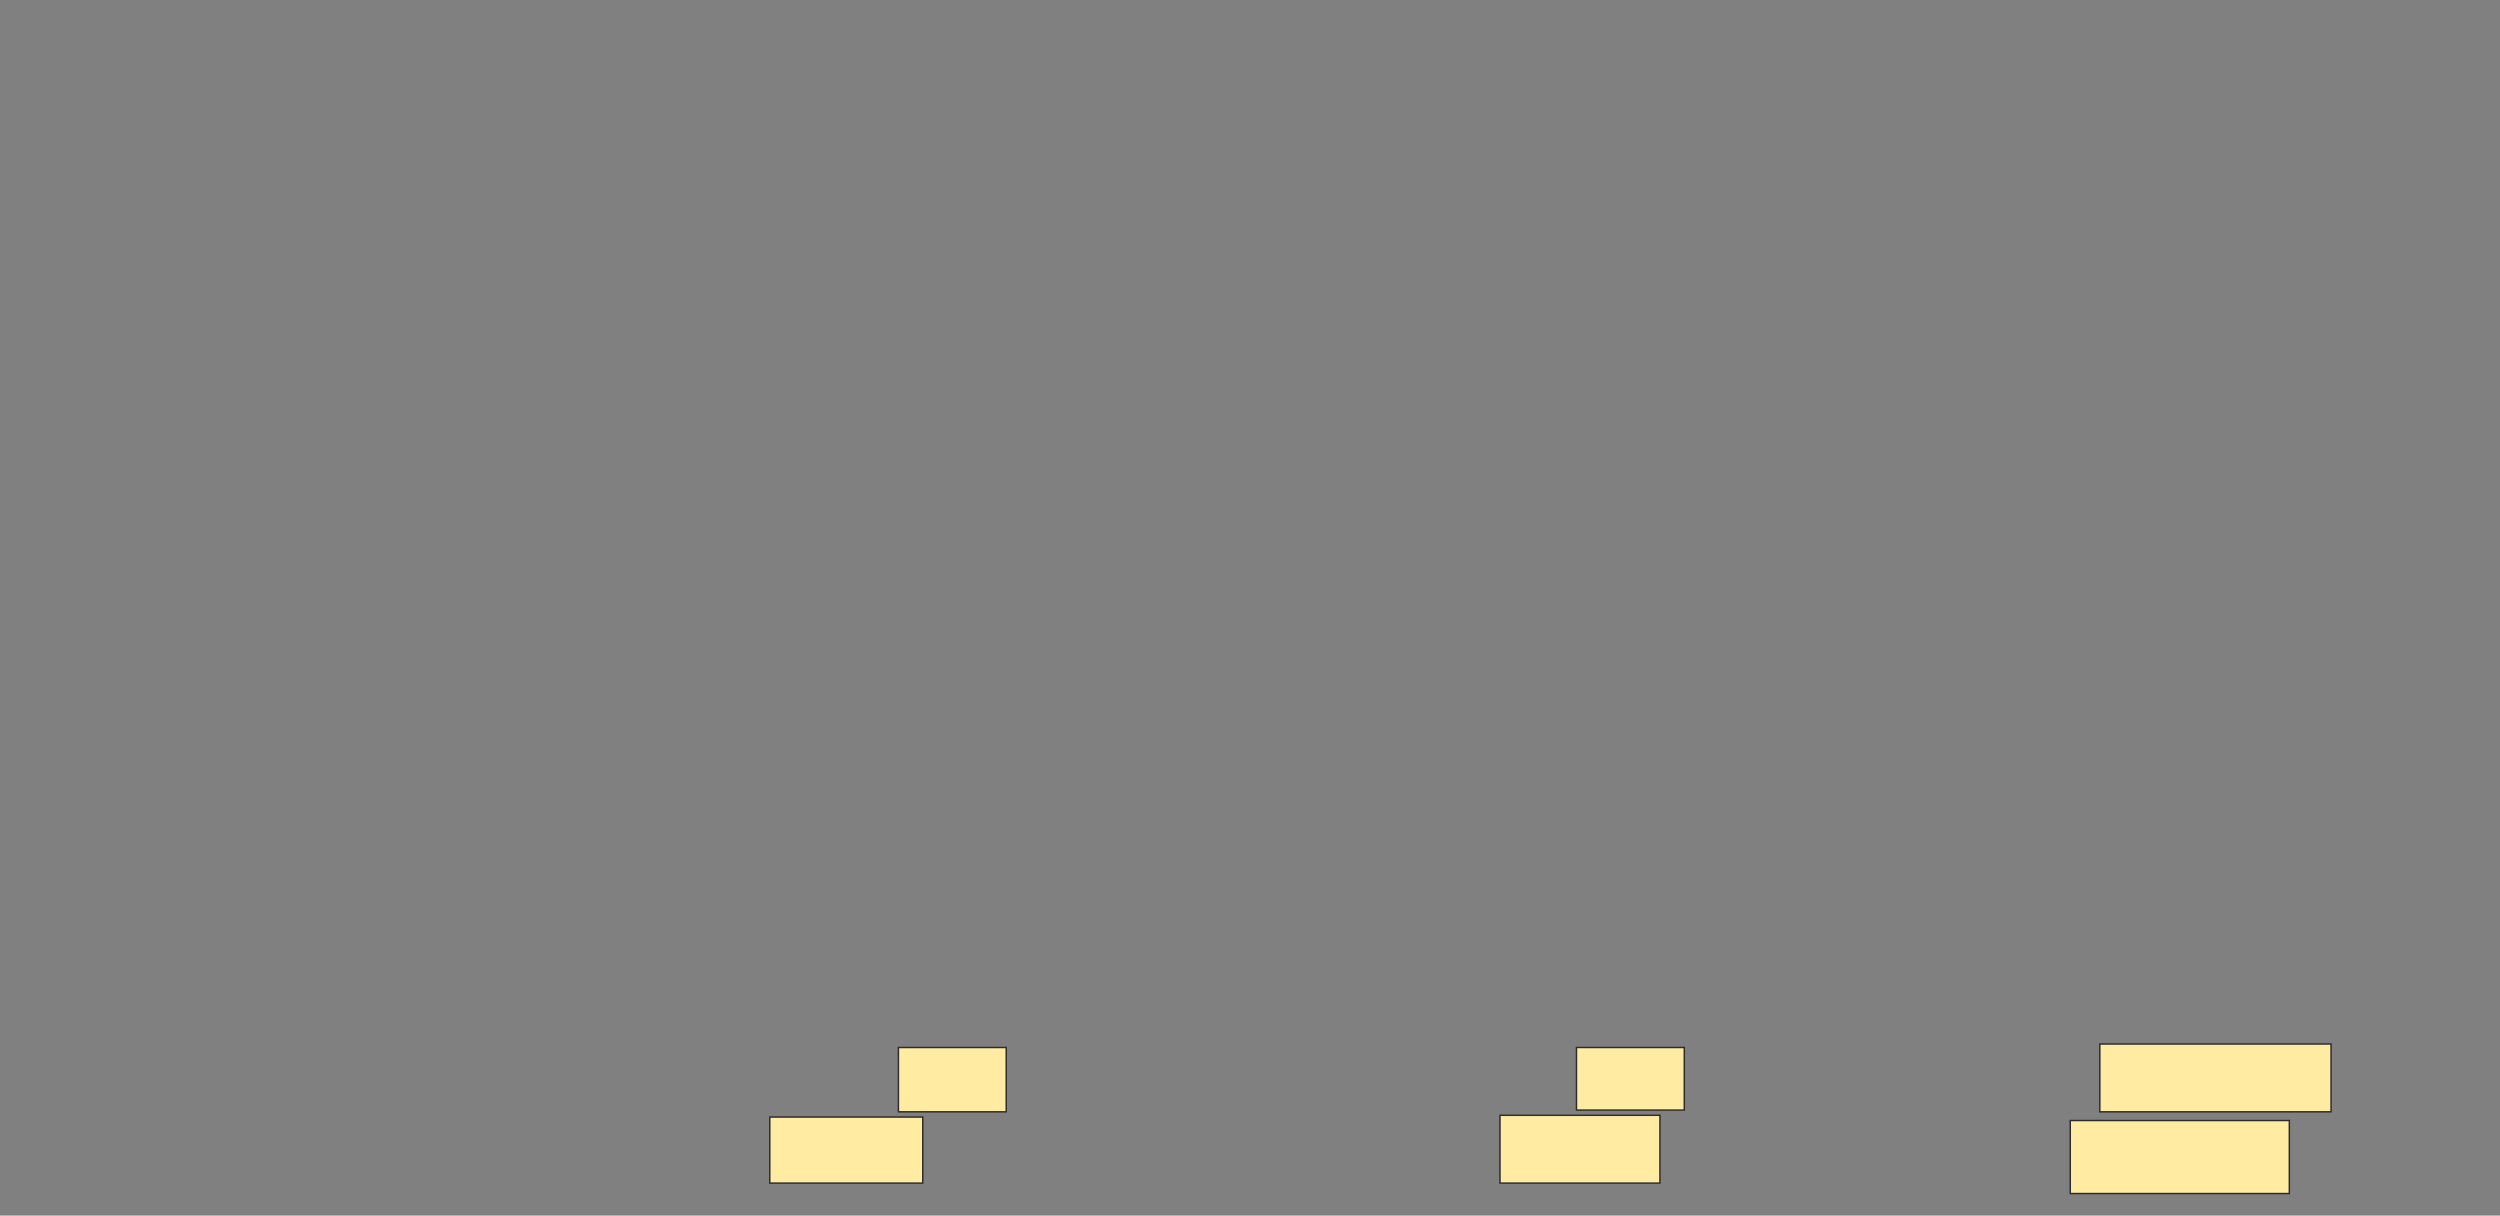 <svg height="813" width="1672" xmlns="http://www.w3.org/2000/svg"><rect width="100%" height="100%" fill="#808080" stroke="none"/><g fill="#ffeba2" stroke="#2d2d2d"><path d="m600.868 700.566h72.093v43.023h-72.093z"/><path d="m1054.357 700.566h72.093v41.86h-72.093z"/><path d="m1404.357 698.24h154.651v45.349h-154.651z"/><path d="m514.822 747.078h102.326v44.186h-102.326z"/><path d="m1003.194 745.915h106.977v45.349h-106.977z"/><path d="m1384.589 749.403h146.512v48.837h-146.512z"/></g></svg>